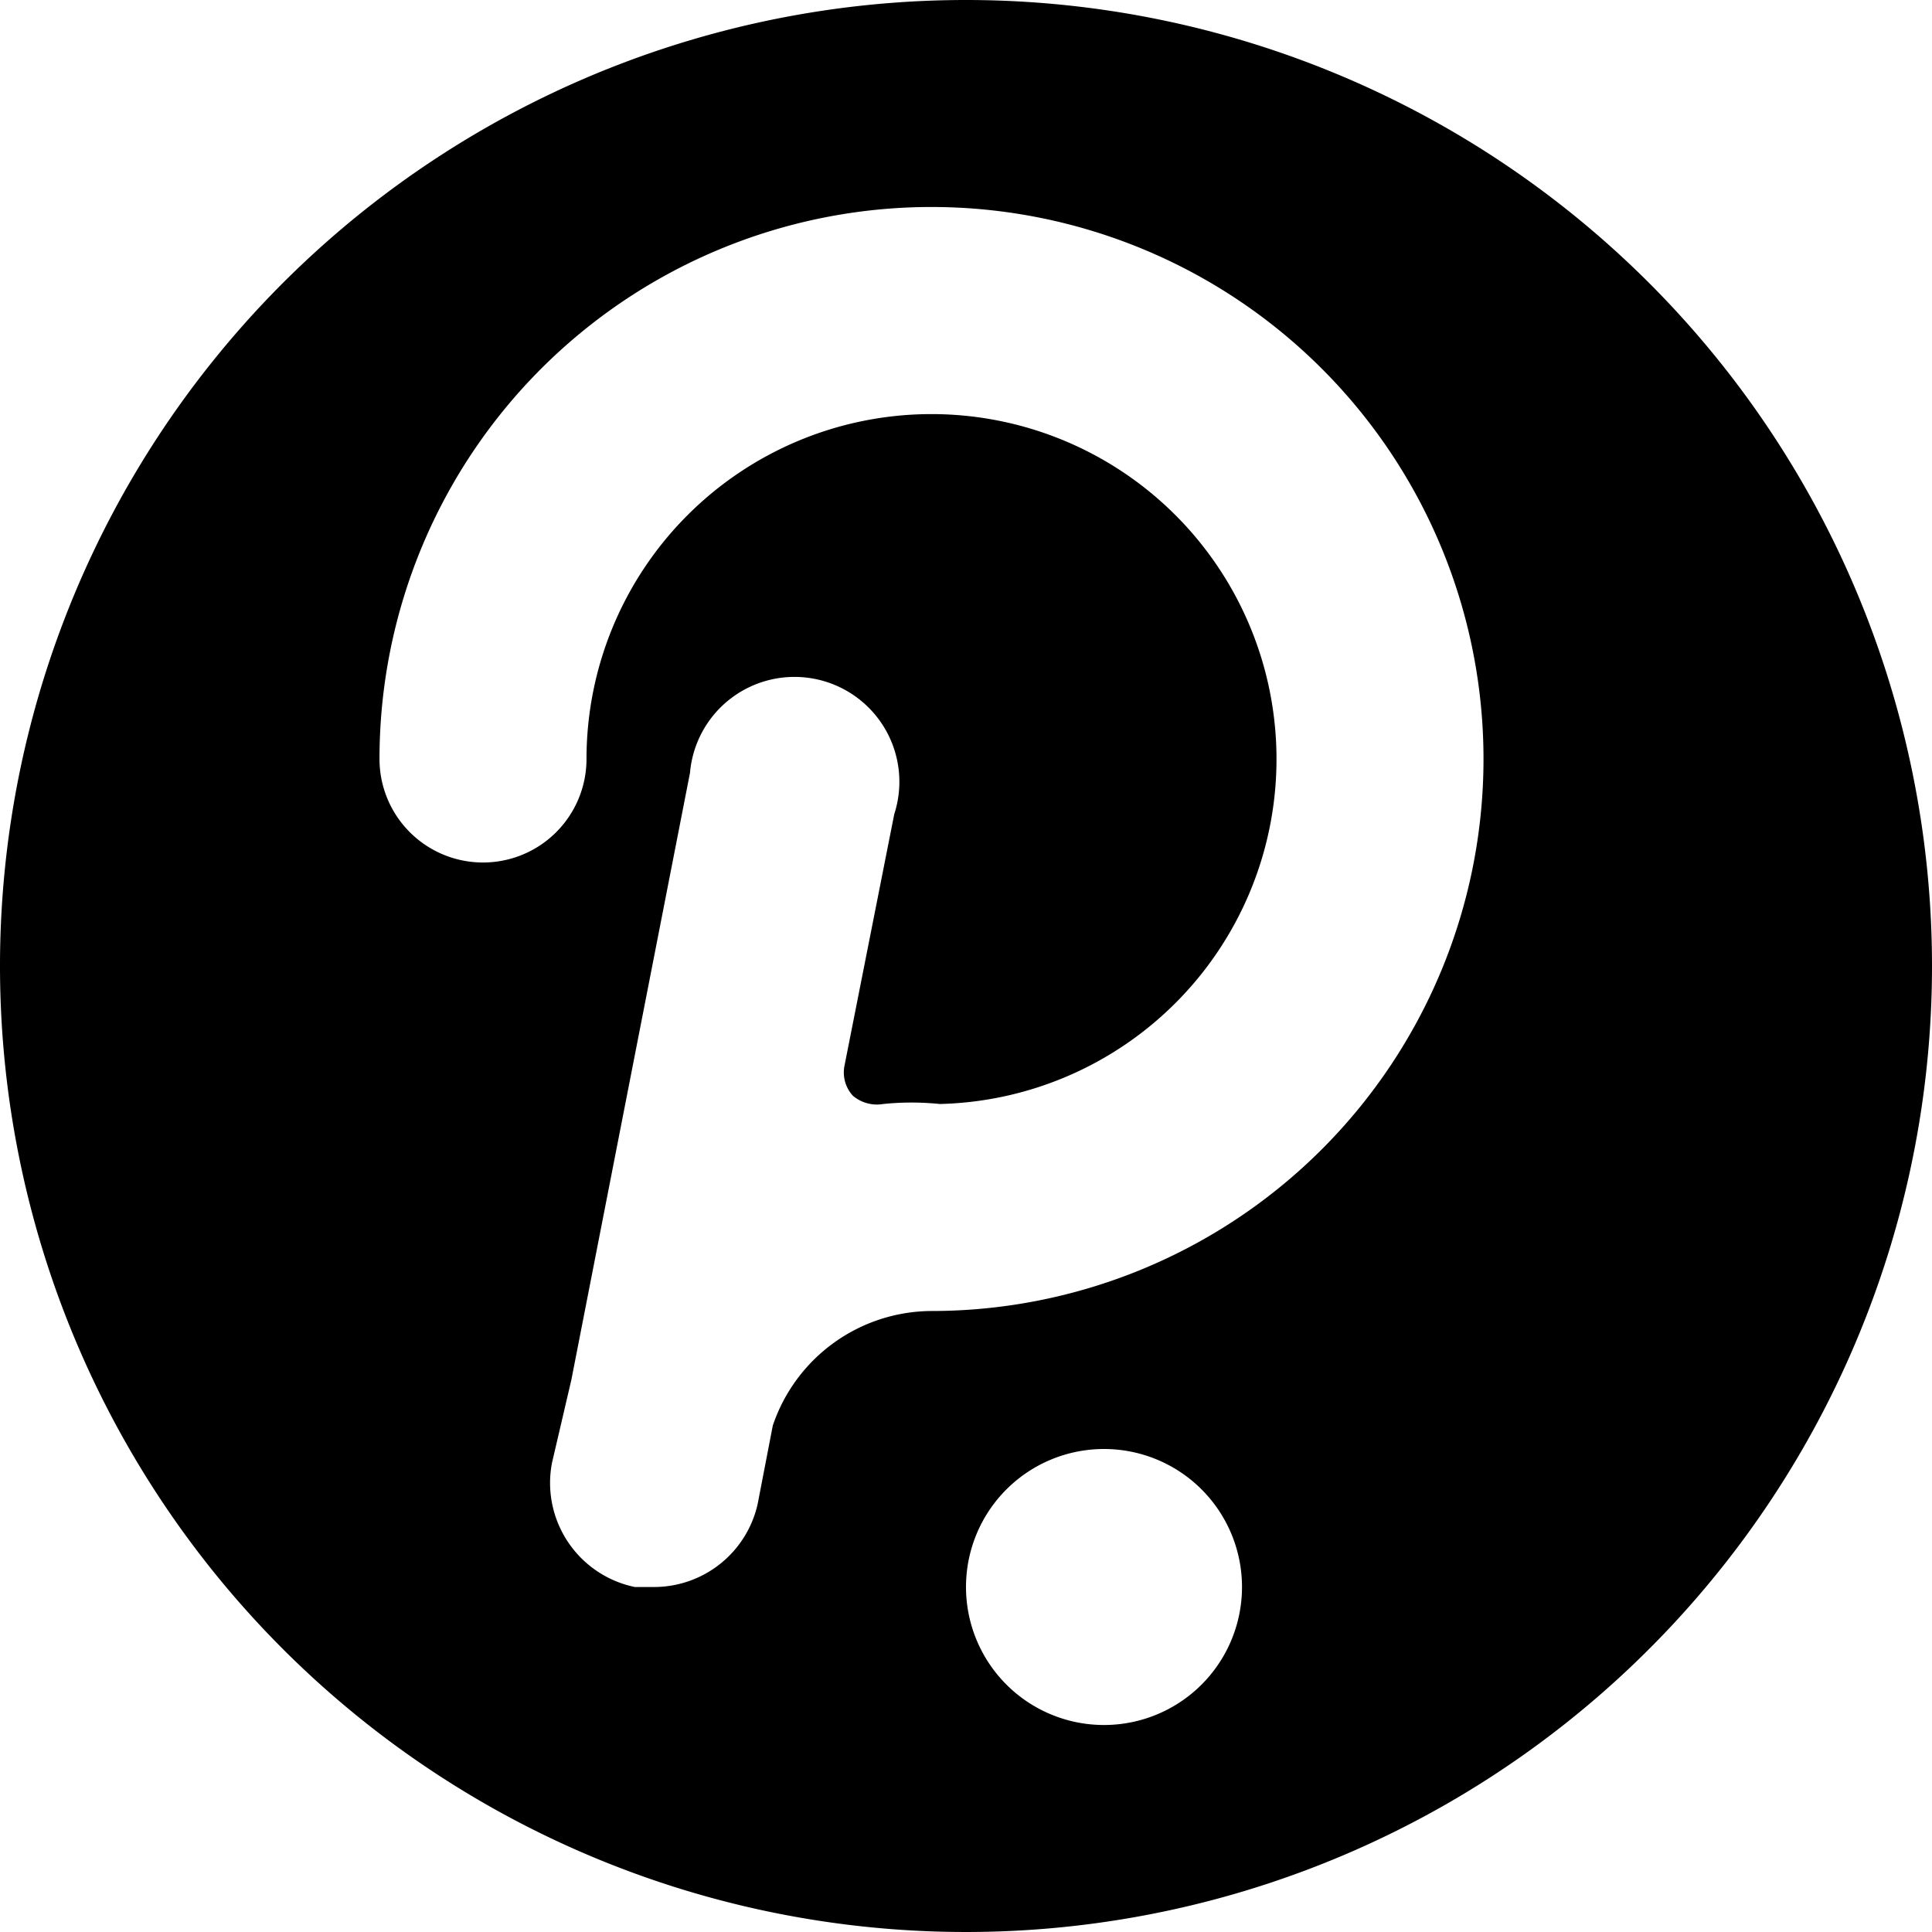 <svg xmlns="http://www.w3.org/2000/svg" viewBox="0 0 14 14">
  <path d="M7,0a7,7,0,1,0,7,7A7,7,0,0,0,7,0ZM8,12.5a1,1,0,1,1,1-1A1,1,0,0,1,8,12.5Zm-1.25-3a1.22,1.22,0,0,0-1.15.83l-.11.57a.77.77,0,0,1-.74.6H4.6A.77.77,0,0,1,4,10.6L4.14,10v0L5,5.6a.76.76,0,1,1,1.48.3L6.12,7.72a.25.25,0,0,0,.06.22A.27.27,0,0,0,6.4,8a2,2,0,0,1,.41,0A2.5,2.5,0,1,0,4.25,5.5a.75.75,0,0,1-1.5,0,4,4,0,1,1,4,4Z" style="fill: #000001"/>
</svg>

